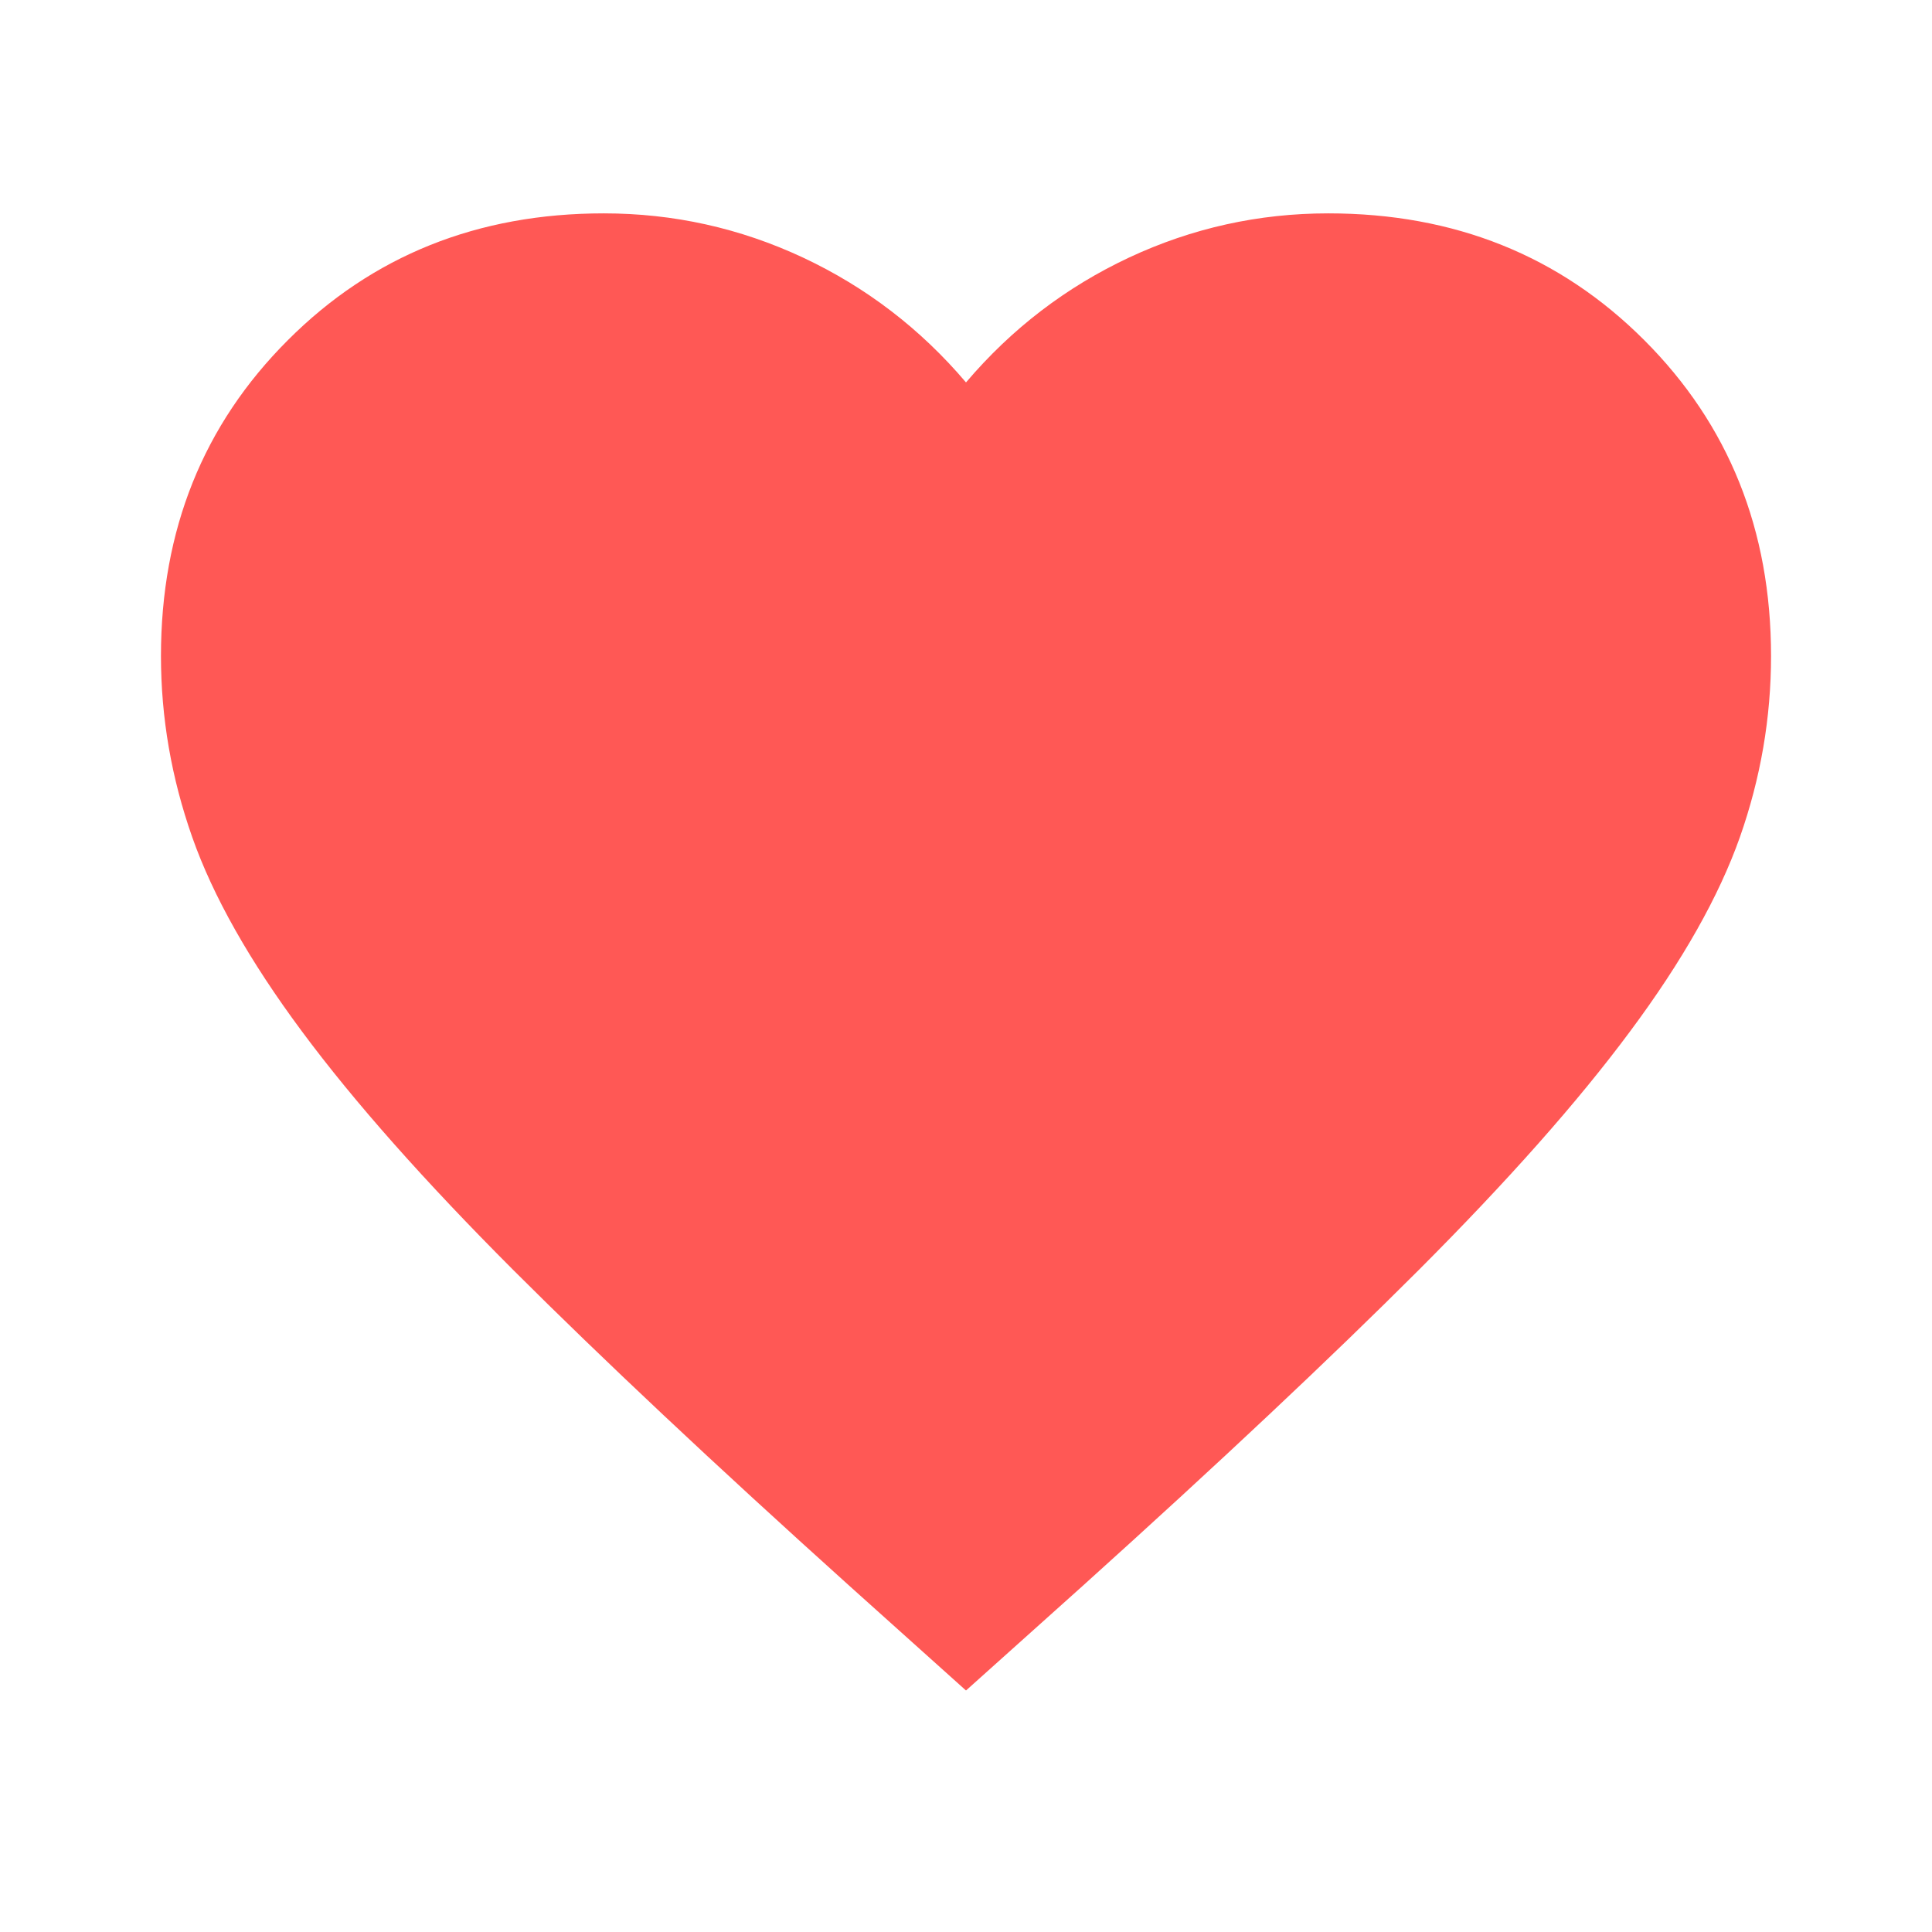 <svg width="16" height="16" viewBox="0 0 16 16" fill="none" xmlns="http://www.w3.org/2000/svg">
<mask id="mask0_182_3239" style="mask-type:alpha" maskUnits="userSpaceOnUse" x="0" y="0" width="16" height="16">
<rect width="16" height="16" fill="#D9D9D9"/>
</mask>
<g mask="url(#mask0_182_3239)">
<path d="M8 14L7.034 13.133C5.911 12.122 4.984 11.25 4.25 10.517C3.517 9.783 2.933 9.125 2.5 8.541C2.067 7.958 1.764 7.422 1.592 6.933C1.42 6.444 1.333 5.944 1.333 5.433C1.333 4.389 1.683 3.517 2.384 2.817C3.083 2.117 3.956 1.767 5 1.767C5.578 1.767 6.128 1.889 6.65 2.133C7.172 2.378 7.622 2.722 8 3.167C8.378 2.722 8.828 2.378 9.35 2.133C9.872 1.889 10.422 1.767 11 1.767C12.045 1.767 12.917 2.117 13.617 2.817C14.317 3.517 14.667 4.389 14.667 5.433C14.667 5.944 14.581 6.444 14.409 6.933C14.236 7.422 13.934 7.958 13.5 8.541C13.067 9.125 12.483 9.783 11.75 10.517C11.017 11.25 10.089 12.122 8.967 13.133L8 14Z" fill="#FF5855"/>
</g>
</svg>
